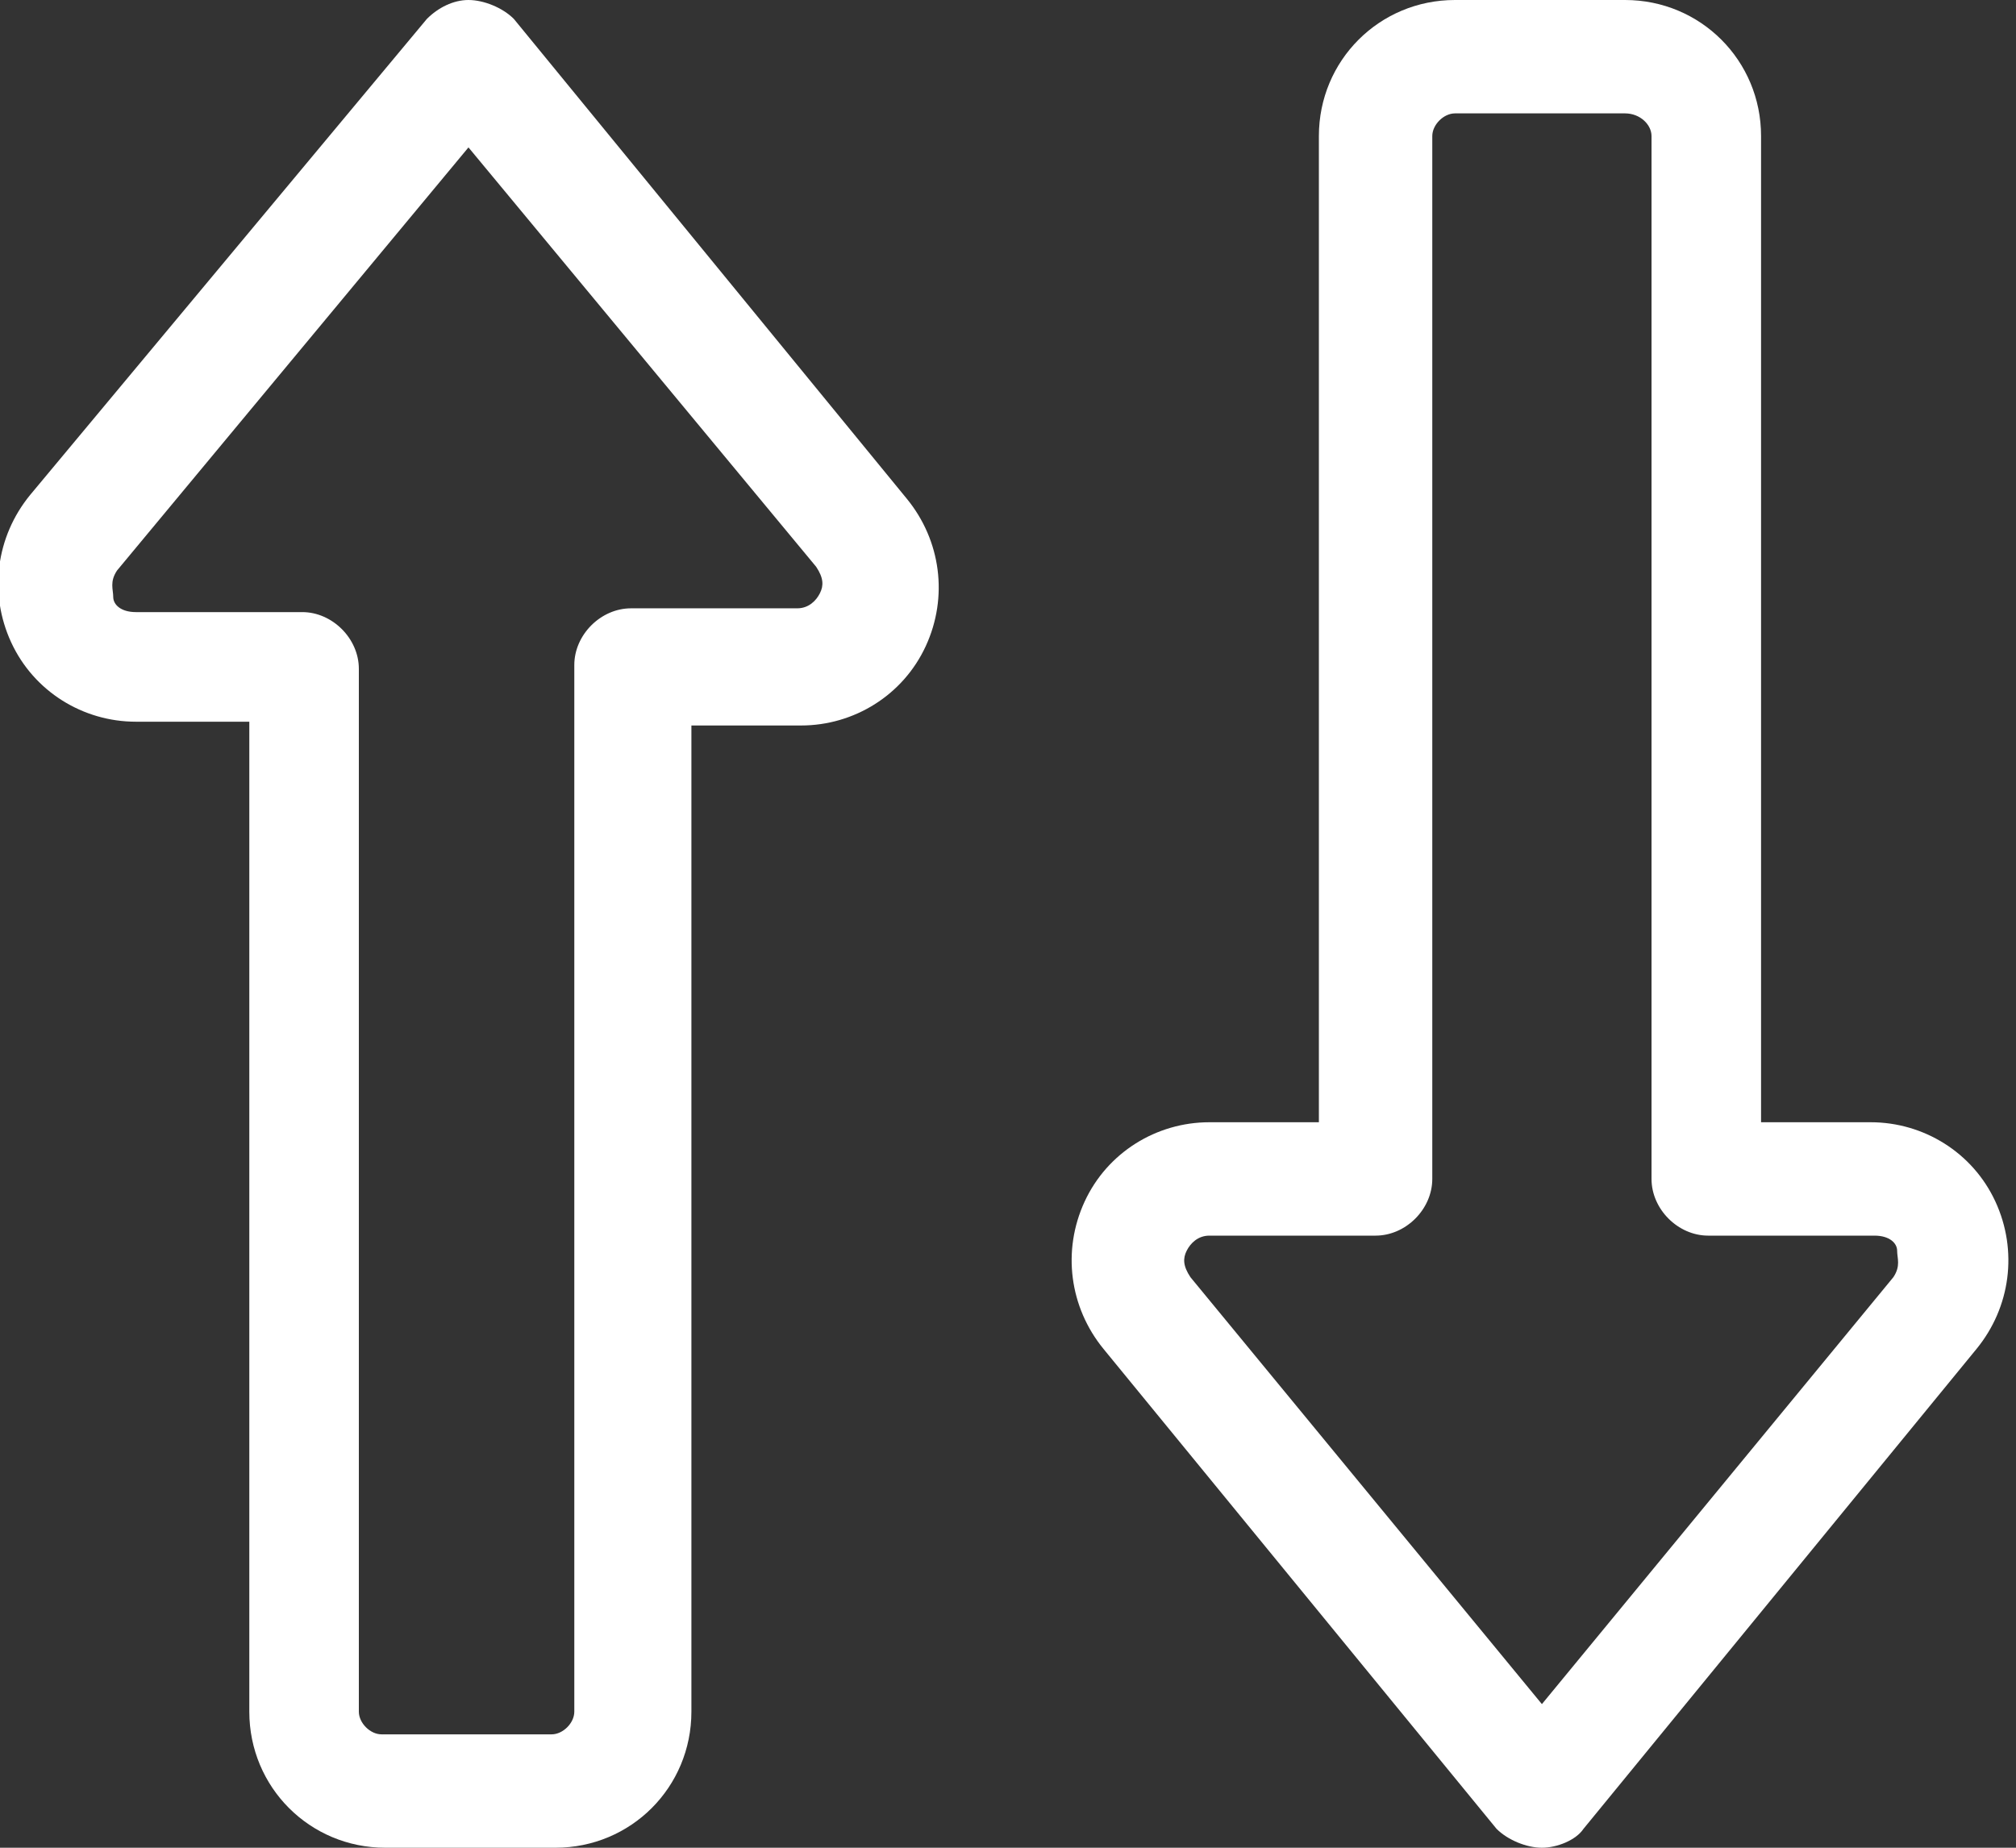 <svg width="24" height="22" viewBox="0 0 24 22" fill="none" xmlns="http://www.w3.org/2000/svg">
<rect x="0" y="0" width="24" height="22" fill="#333333" stroke="none"/>
<g clip-path="url(#clip0)">
<path d="M6.612 22H4.587C3.688 22 2.968 21.28 2.968 20.38V8.593H1.618C0.988 8.593 0.403 8.233 0.133 7.648C-0.137 7.063 -0.047 6.389 0.358 5.894L5.082 0.225C5.217 0.09 5.397 0 5.577 0C5.757 0 5.982 0.09 6.117 0.225L10.796 5.939C11.201 6.434 11.291 7.108 11.021 7.693C10.751 8.278 10.166 8.638 9.536 8.638H8.231V20.38C8.231 21.28 7.512 22 6.612 22ZM5.577 1.755L1.393 6.793C1.303 6.928 1.348 7.018 1.348 7.108C1.348 7.198 1.438 7.288 1.618 7.288H3.598C3.957 7.288 4.272 7.603 4.272 7.963V20.38C4.272 20.515 4.407 20.65 4.542 20.65H6.567C6.702 20.65 6.837 20.515 6.837 20.38V7.918C6.837 7.558 7.152 7.243 7.512 7.243H9.491C9.626 7.243 9.716 7.153 9.761 7.063C9.806 6.973 9.806 6.883 9.716 6.748L5.577 1.755Z" fill="white"/>
<path d="M18.356 22C18.176 22 17.951 21.91 17.816 21.775L13.137 16.061C12.732 15.566 12.642 14.892 12.912 14.307C13.182 13.722 13.767 13.362 14.397 13.362H15.701V1.62C15.701 0.72 16.421 0 17.321 0H19.346C20.245 0 20.965 0.72 20.965 1.62V13.362H22.27C22.9 13.362 23.485 13.722 23.755 14.307C24.025 14.892 23.935 15.566 23.53 16.061L18.851 21.775C18.761 21.91 18.536 22 18.356 22ZM14.172 15.207L18.356 20.29L22.54 15.207C22.63 15.072 22.585 14.982 22.585 14.892C22.585 14.802 22.495 14.712 22.315 14.712H20.335C19.976 14.712 19.661 14.397 19.661 14.037V1.62C19.661 1.485 19.526 1.35 19.346 1.35H17.321C17.186 1.35 17.051 1.485 17.051 1.62V14.037C17.051 14.397 16.736 14.712 16.376 14.712H14.397C14.262 14.712 14.172 14.802 14.127 14.892C14.082 14.982 14.082 15.072 14.172 15.207Z" fill="white"/>
</g>
<defs>
<clipPath id="clip0">
<rect width="23.935" height="22" fill="white"/>
</clipPath>
</defs>
</svg>
